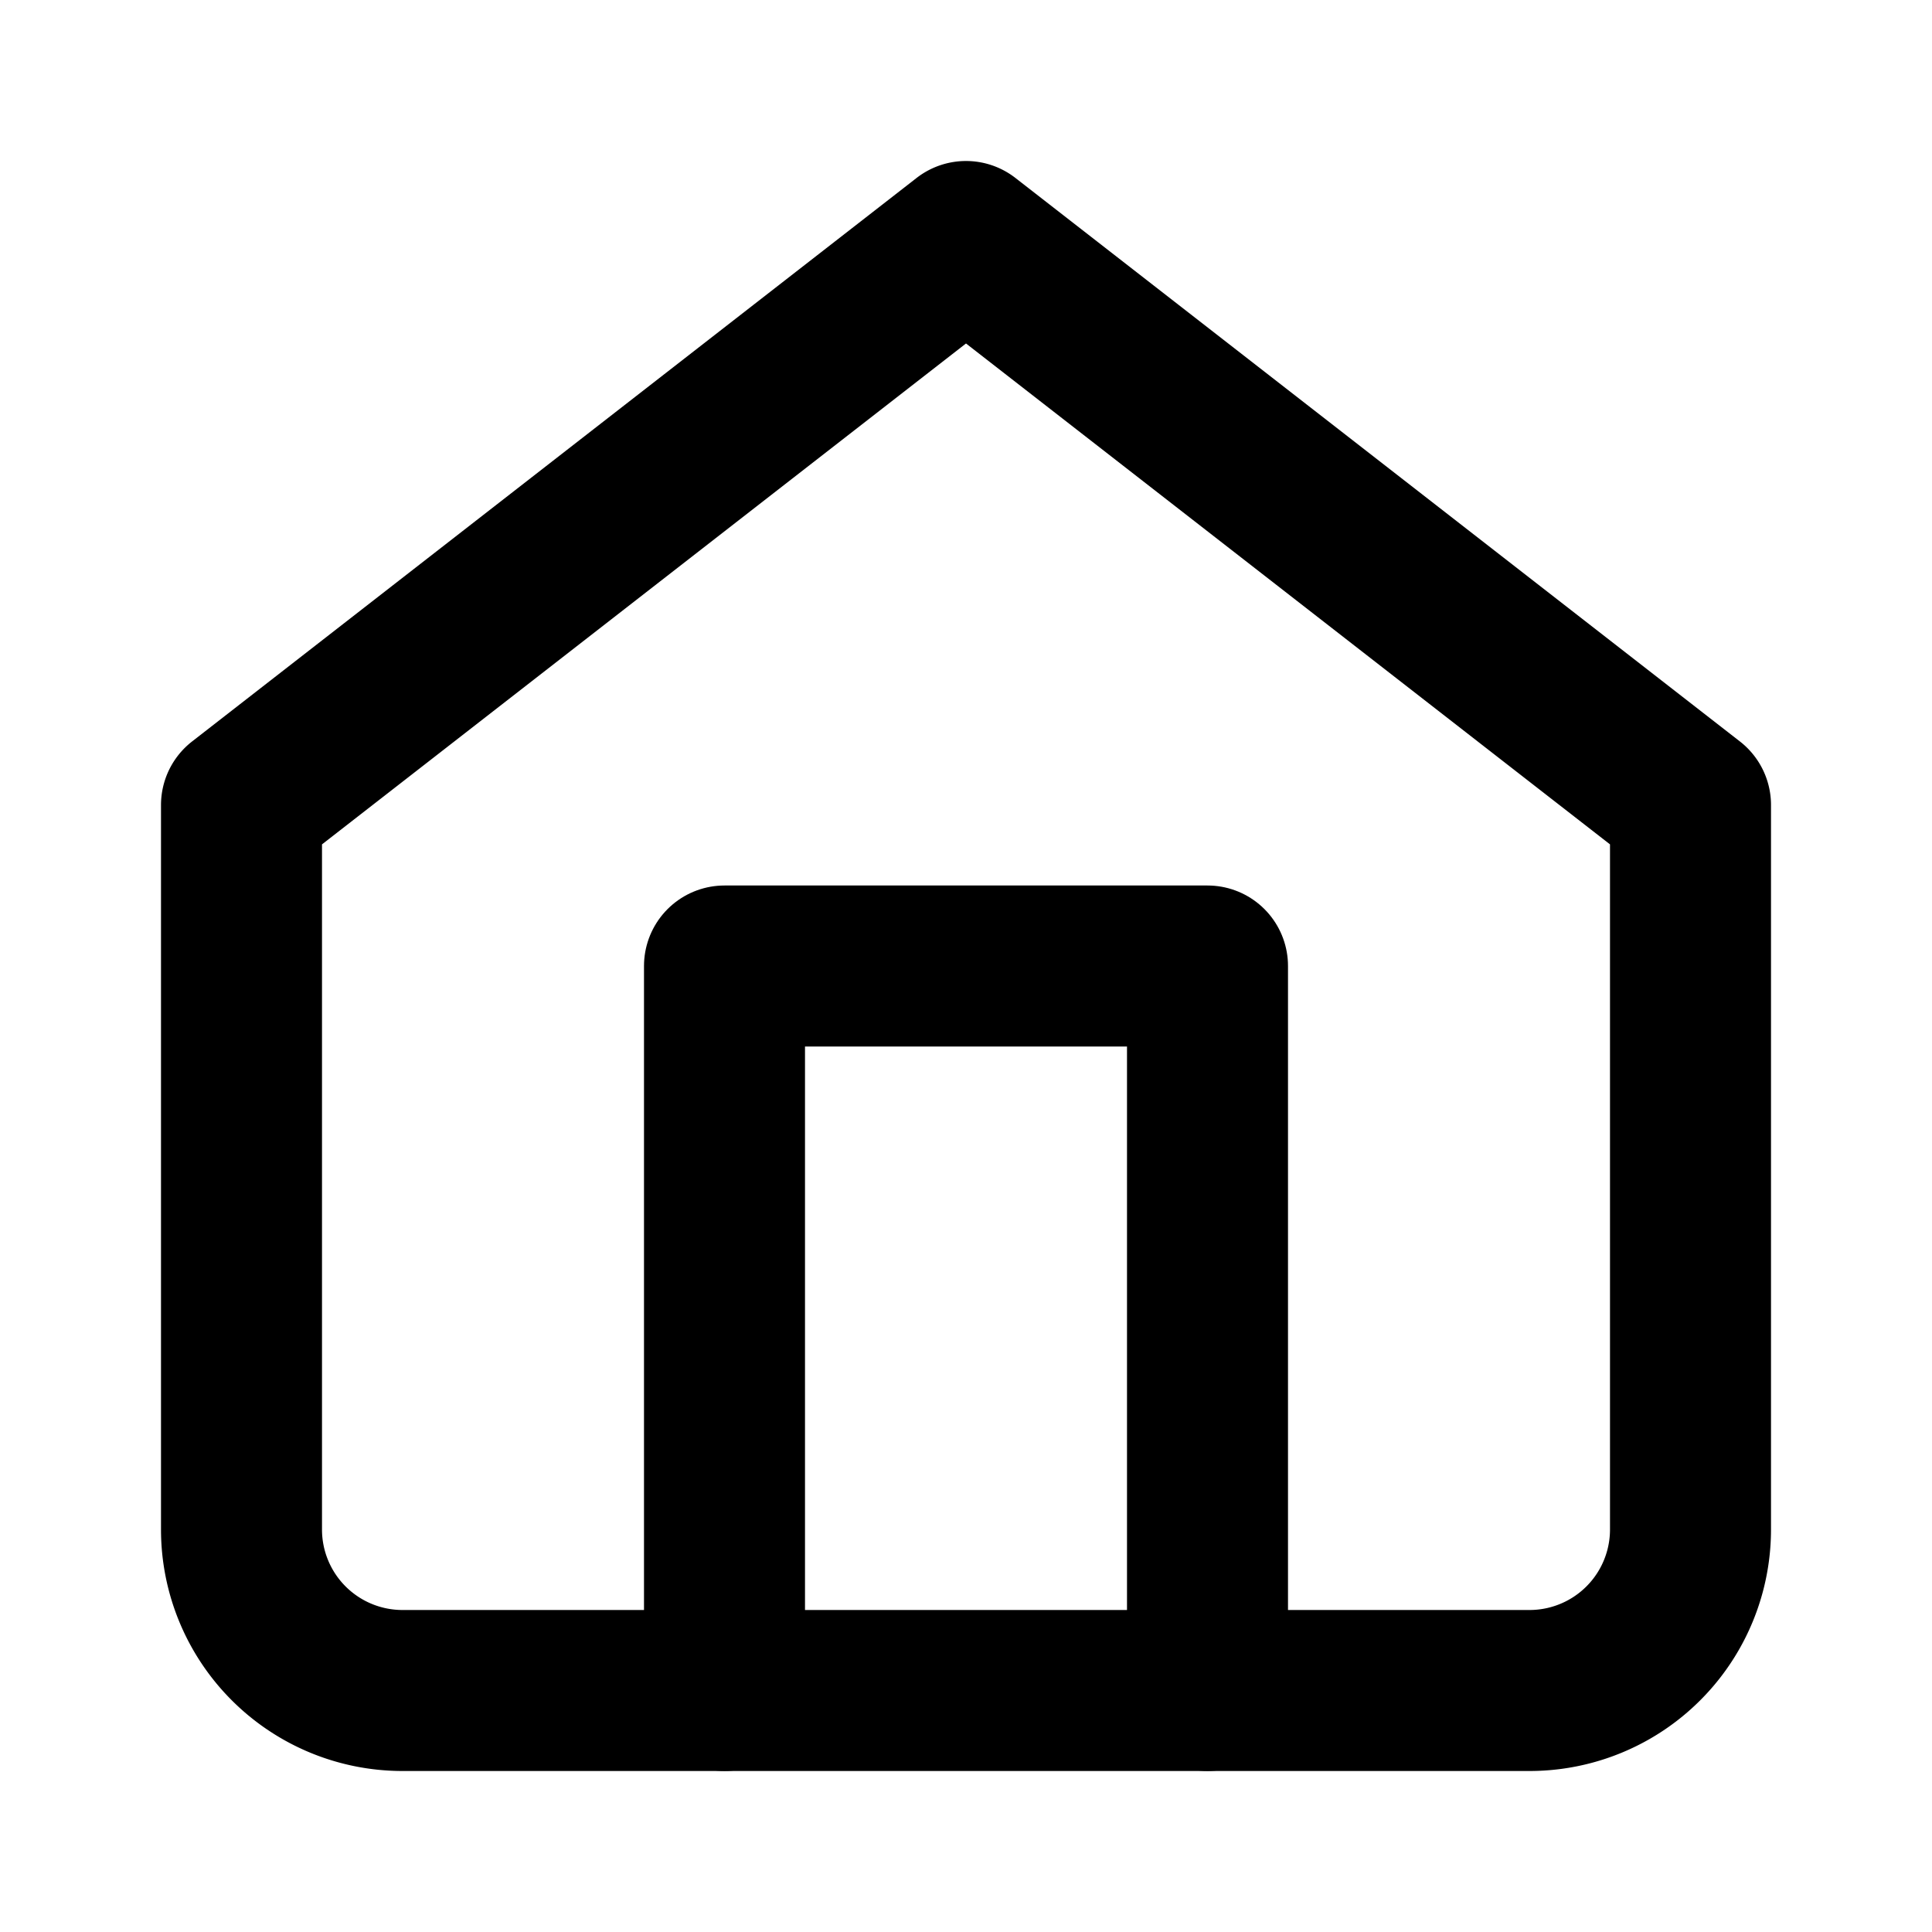 <svg xmlns="http://www.w3.org/2000/svg" width="24" height="24" viewBox="0 0 24 24"
      fill="none" stroke="currentColor" stroke-width="2" stroke-linecap="round" stroke-linejoin="round">
      <path d="M3 10l9-7 9 7v9a2 2 0 0 1-2 2H5a2 2 0 0 1-2-2z"/><path d="M9 21V12h6v9"/>
    </svg>